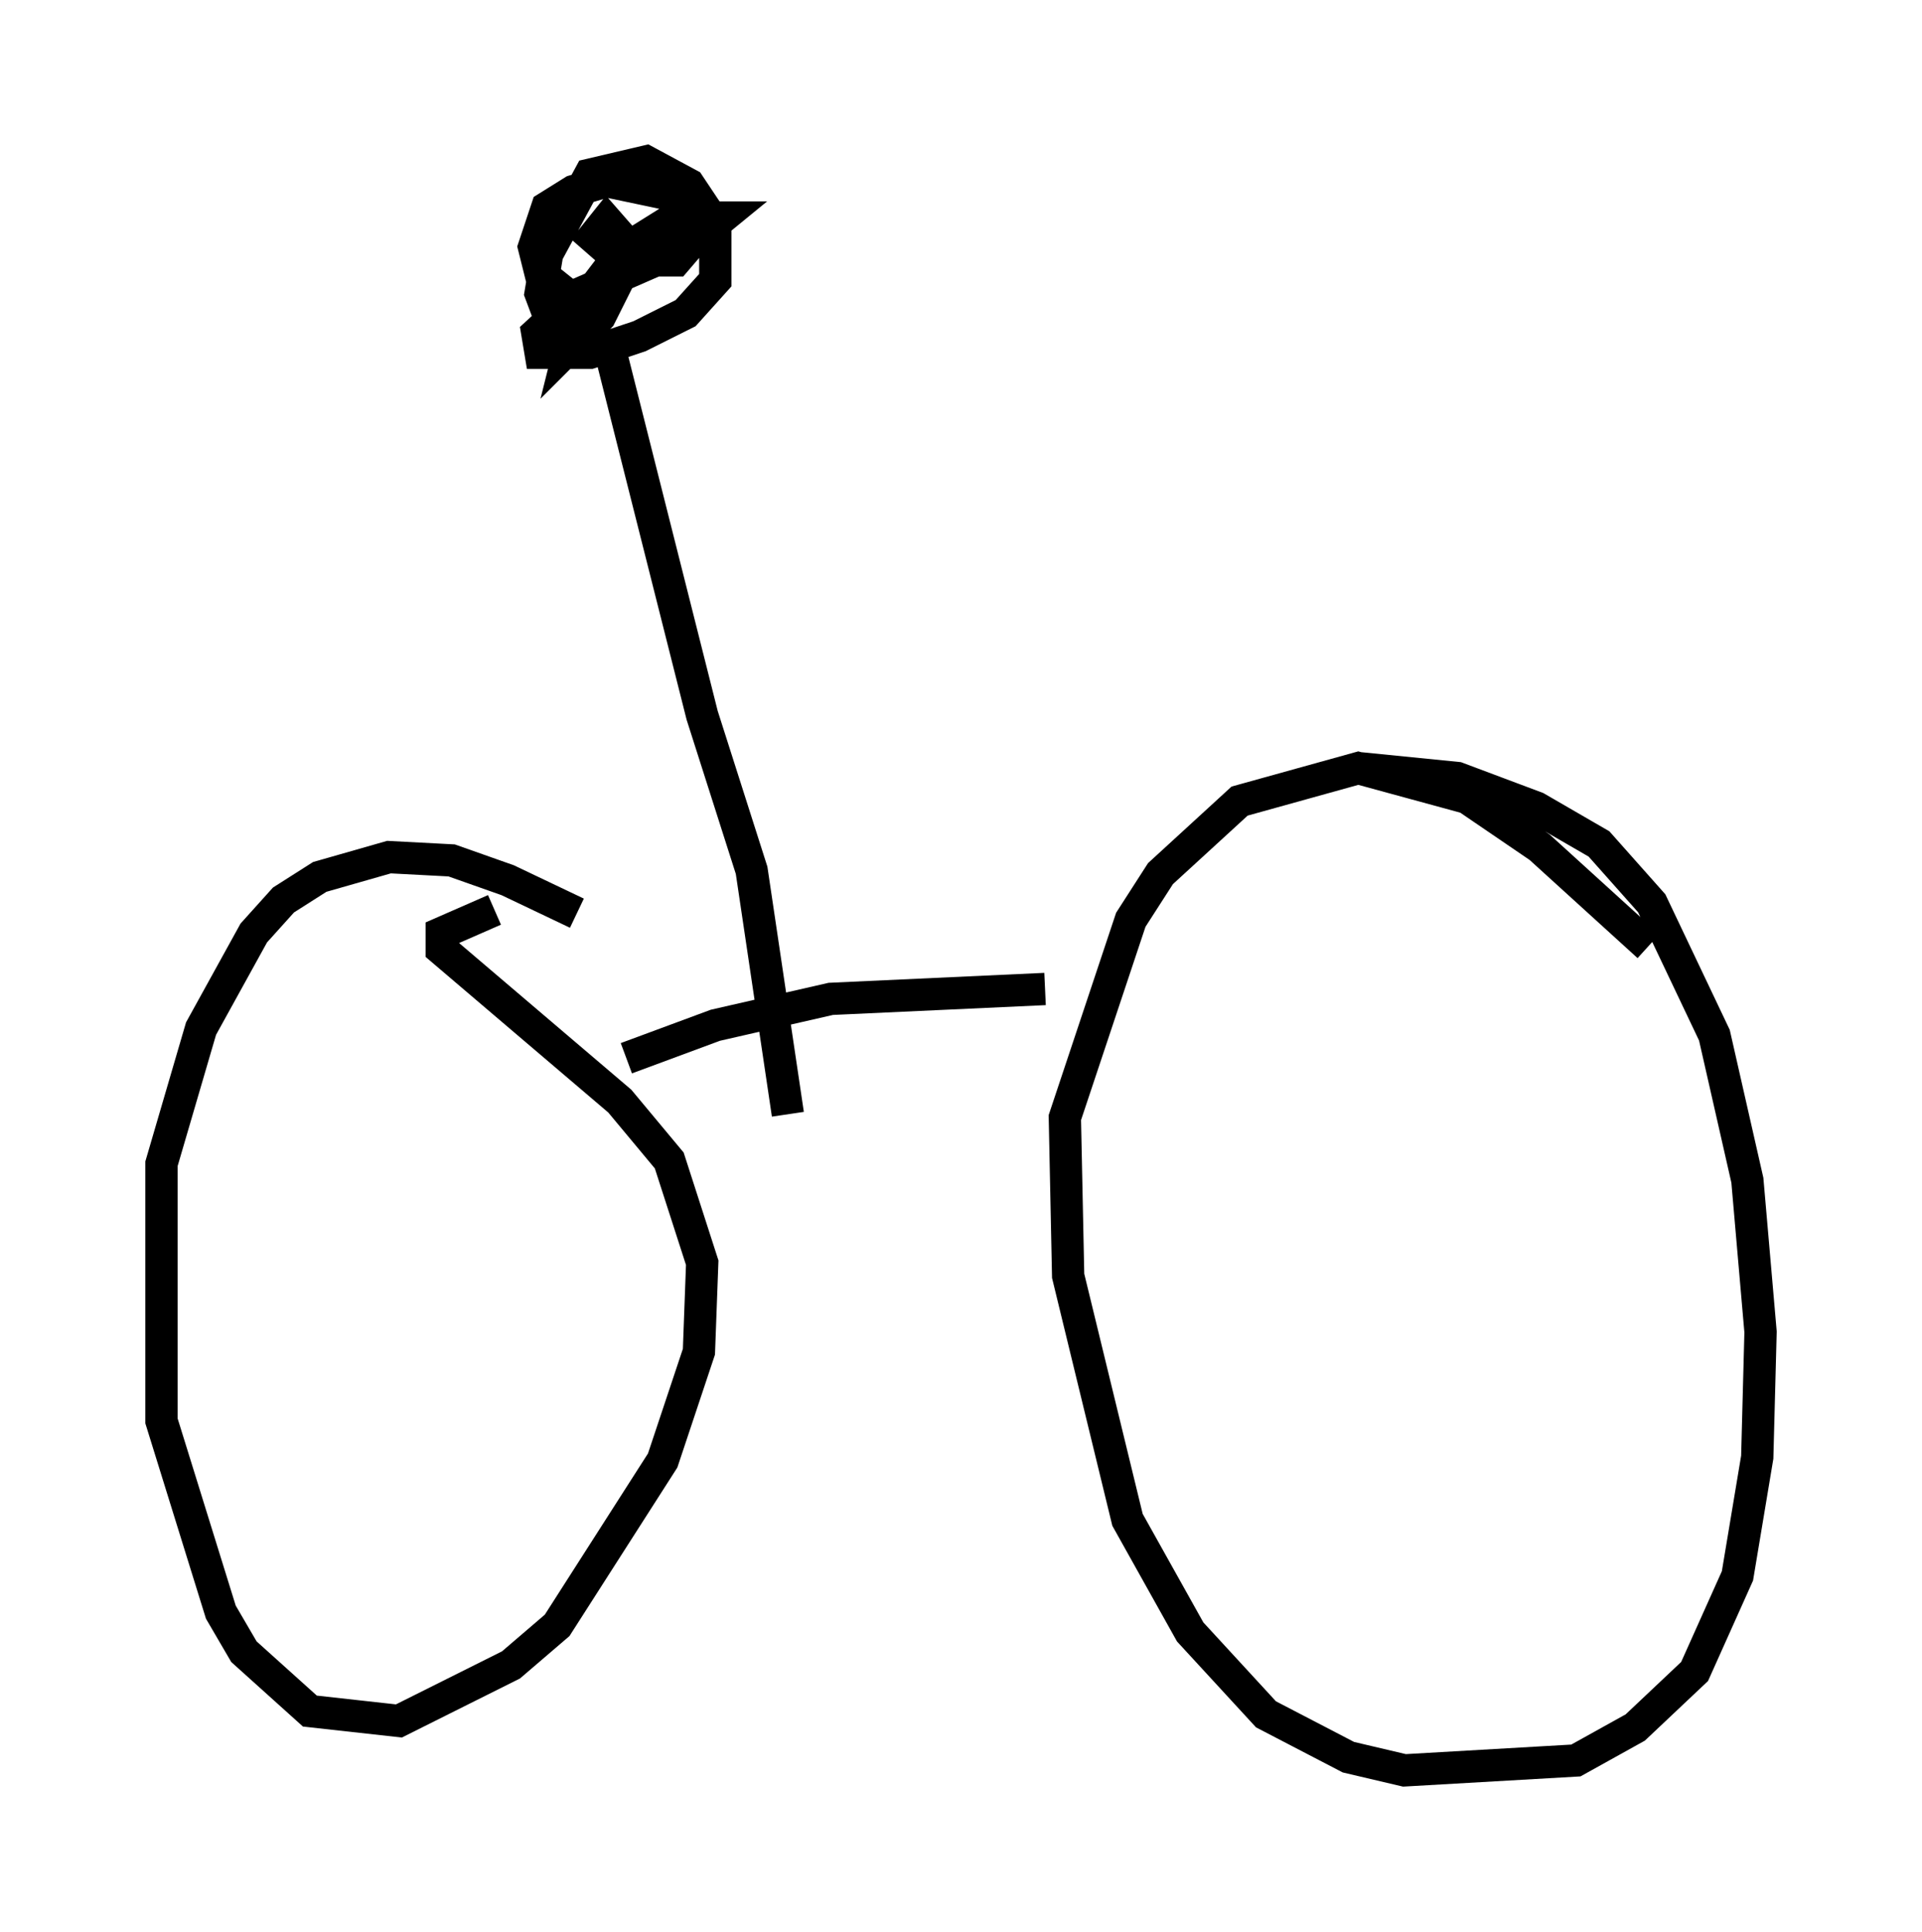 <?xml version="1.0" encoding="utf-8" ?>
<svg baseProfile="full" height="59.817" version="1.1" width="59.511" xmlns="http://www.w3.org/2000/svg" xmlns:ev="http://www.w3.org/2001/xml-events" xmlns:xlink="http://www.w3.org/1999/xlink"><defs /><rect fill="white" height="59.817" width="59.511" x="0" y="0" /><path d="M19.292, 29.5 m-1.429, -1.225 l-2.144, -1.021 -1.735, -0.613 l-1.94, -0.102 -2.144, 0.613 l-1.123, 0.715 -0.919, 1.021 l-1.633, 2.96 -1.225, 4.185 l0.0, 7.963 1.838, 5.921 l0.715, 1.225 2.042, 1.838 l2.756, 0.306 3.471, -1.735 l1.429, -1.225 3.267, -5.104 l1.123, -3.369 0.102, -2.756 l-1.021, -3.165 -1.531, -1.838 l-5.513, -4.696 0.0, -0.51 l1.633, -0.715 m35.73, 1.123 l-3.369, -3.063 -2.246, -1.531 l-3.369, -0.919 -3.675, 1.021 l-2.45, 2.246 -0.919, 1.429 l-2.042, 6.125 0.102, 4.9 l1.838, 7.554 1.94, 3.471 l2.348, 2.552 2.552, 1.327 l1.735, 0.408 5.308, -0.306 l1.838, -1.021 1.838, -1.735 l1.327, -2.96 0.613, -3.675 l0.102, -3.879 -0.408, -4.696 l-1.021, -4.492 -1.94, -4.083 l-1.633, -1.838 -1.94, -1.123 l-2.45, -0.919 -3.063, -0.306 m-22.663, 8.983 l2.756, -1.021 3.573, -0.817 l6.635, -0.306 m-7.963, 3.879 l-1.123, -7.554 -1.531, -4.798 l-2.858, -11.331 m-0.919, 0.0 l-0.613, -0.102 -0.613, -1.633 l0.204, -1.225 1.327, -2.45 l1.735, -0.408 1.327, 0.715 l0.817, 1.225 0.0, 1.735 l-0.919, 1.021 -1.429, 0.715 l-1.531, 0.51 -1.531, 0.0 l-0.102, -0.613 1.327, -1.225 l3.267, -1.429 1.123, -0.919 l-1.429, 0.0 -1.633, 1.021 l-1.327, 1.735 -0.306, 1.225 l0.919, -0.919 0.715, -1.429 l0.204, -0.715 -0.715, -0.817 l-0.408, 0.51 0.817, 0.715 l1.735, 0.0 0.613, -0.715 l-0.102, -0.715 -0.715, -0.613 l-1.94, -0.408 -1.021, 0.306 l-0.817, 0.51 -0.408, 1.225 l0.204, 0.817 1.021, 0.817 " fill="none" stroke="black" stroke-width="1" /></svg>